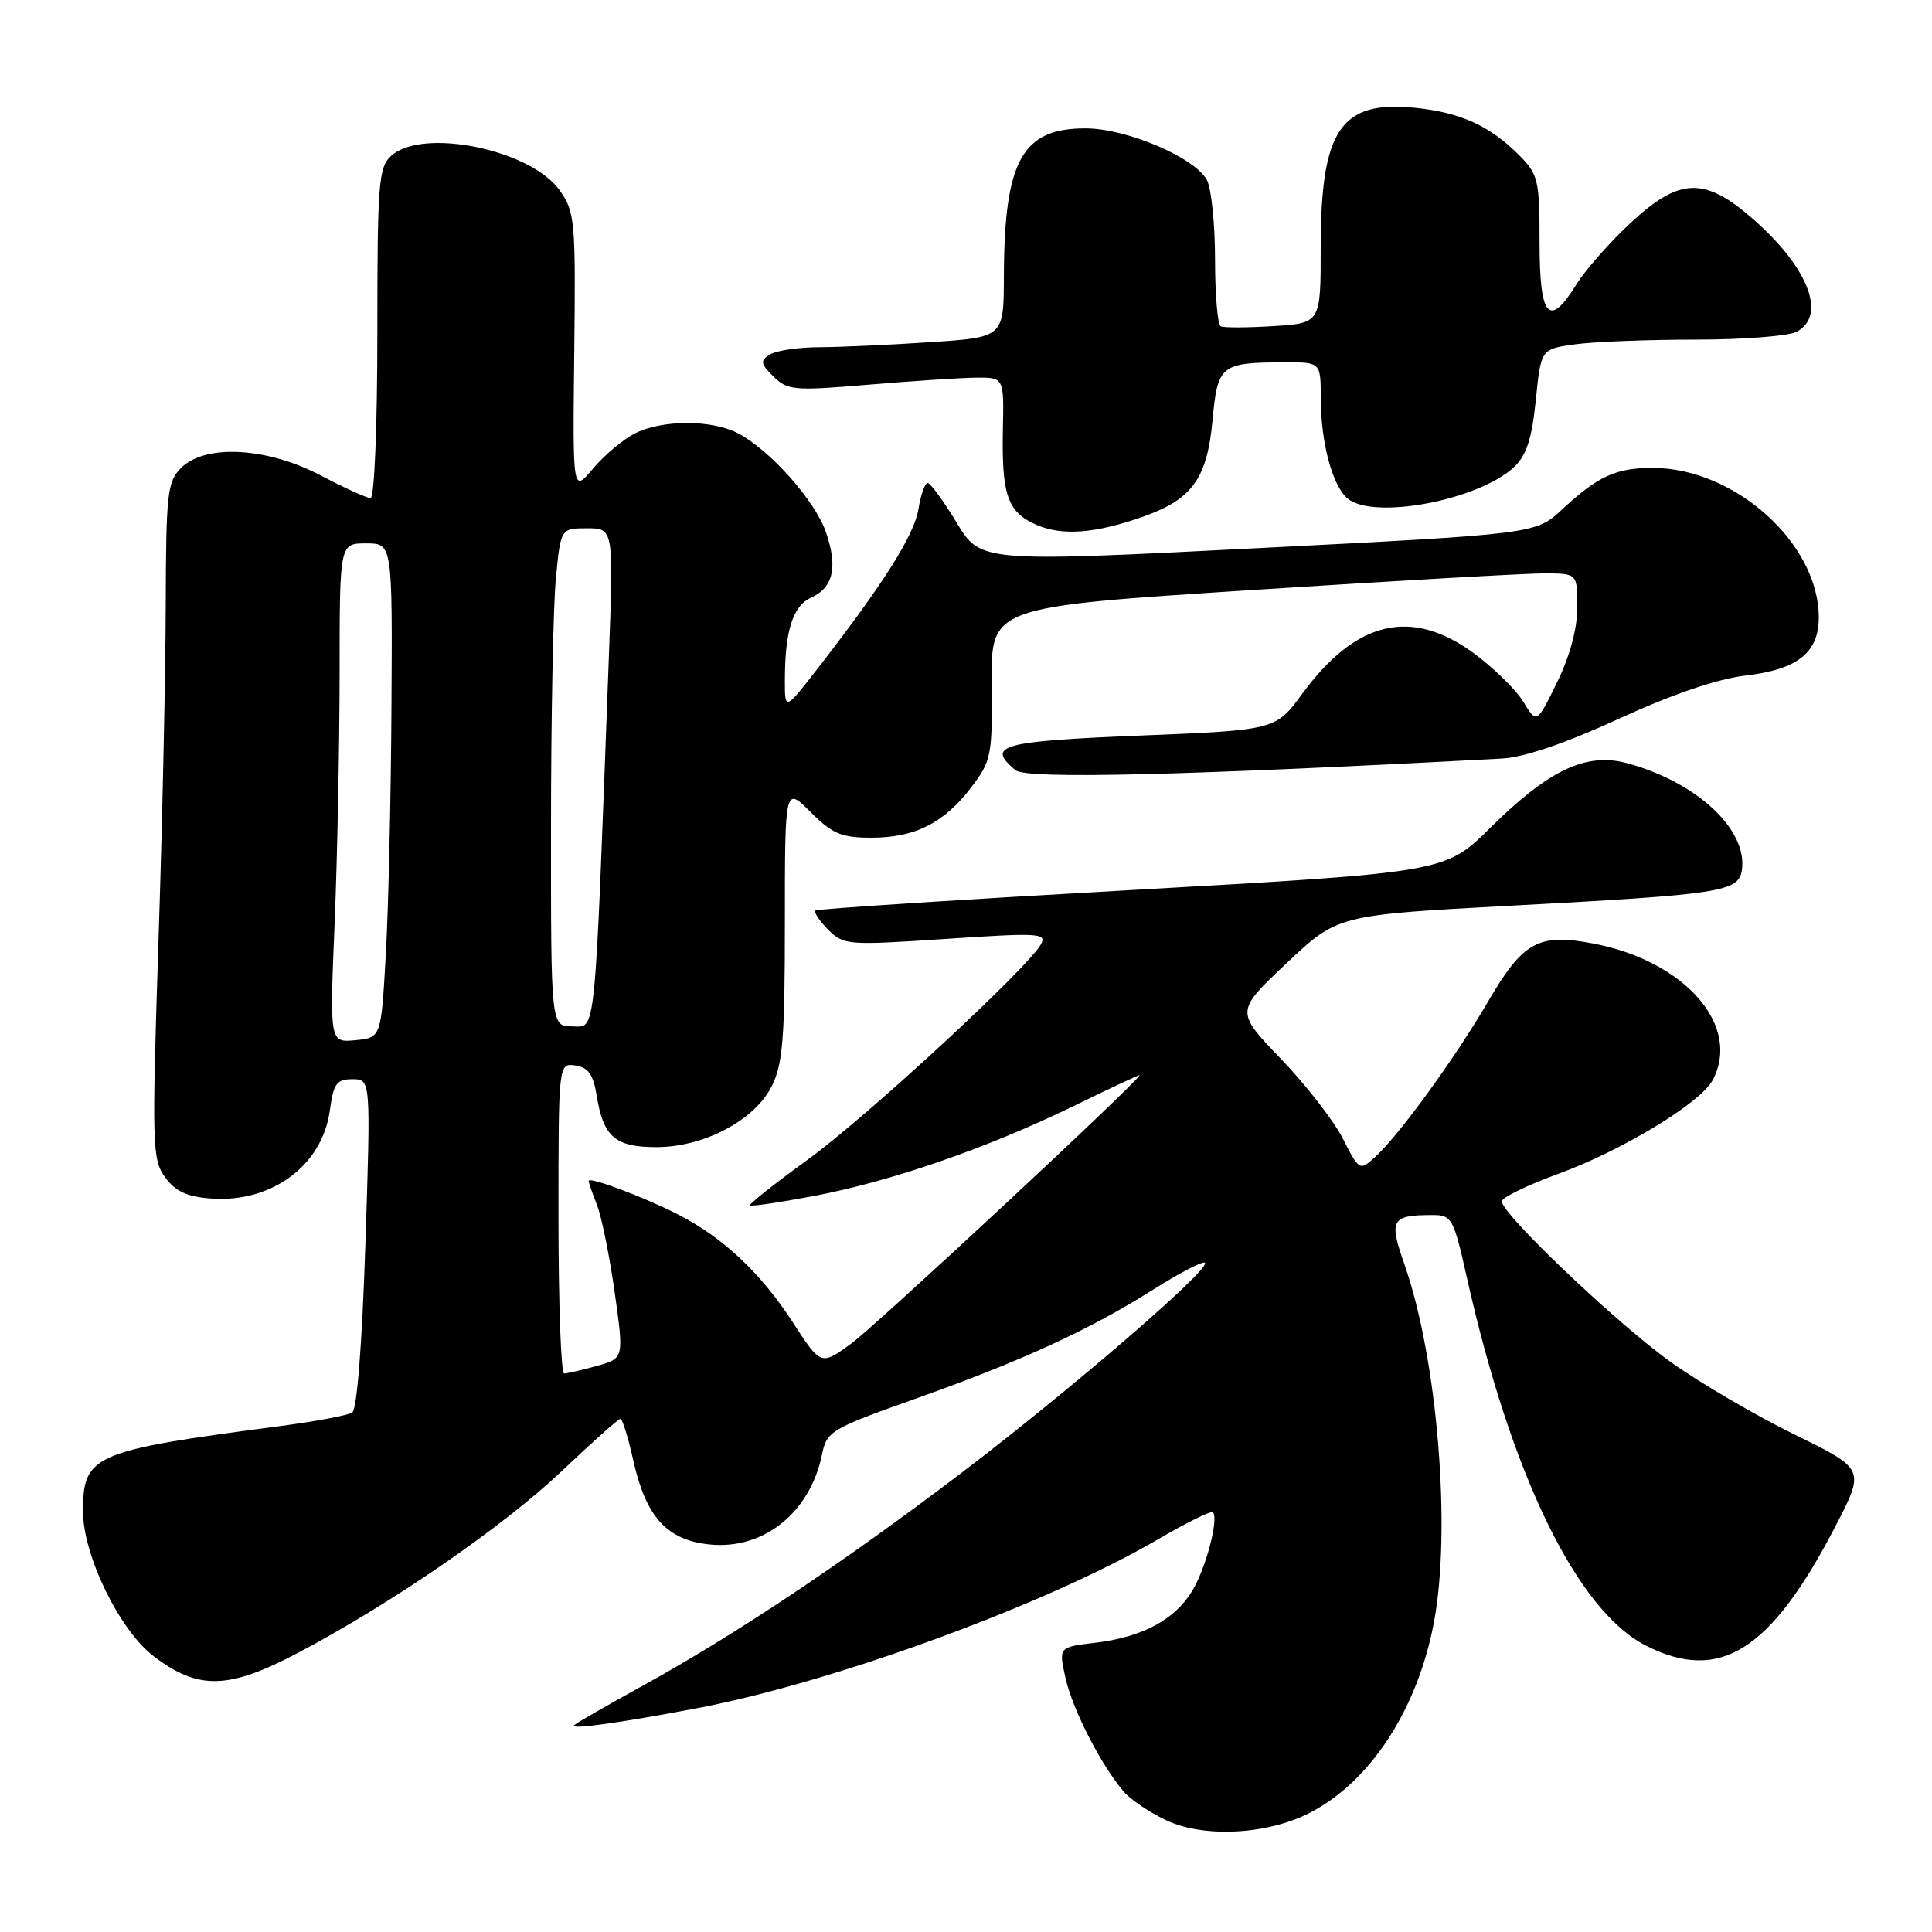 <?xml version="1.0" encoding="UTF-8" standalone="no"?>
<!DOCTYPE svg PUBLIC "-//W3C//DTD SVG 1.1//EN" "http://www.w3.org/Graphics/SVG/1.1/DTD/svg11.dtd" >
<svg xmlns="http://www.w3.org/2000/svg" xmlns:xlink="http://www.w3.org/1999/xlink" version="1.1" viewBox="0 0 256 256">
 <g >
 <path fill="currentColor"
d=" M 173.57 240.20 C 181.58 236.07 187.81 226.52 189.99 215.04 C 192.34 202.67 190.47 179.98 186.08 167.49 C 184.01 161.59 184.35 161.00 189.84 161.00 C 192.38 161.00 192.61 161.43 194.36 169.25 C 200.22 195.42 208.95 213.38 218.07 218.04 C 227.88 223.04 234.64 218.78 243.24 202.17 C 247.12 194.66 247.12 194.66 237.78 190.08 C 232.64 187.56 225.30 183.27 221.47 180.54 C 214.38 175.49 199.00 160.88 199.00 159.19 C 199.00 158.68 202.38 157.04 206.50 155.53 C 214.94 152.45 225.31 146.16 226.93 143.13 C 230.79 135.93 223.27 127.33 211.10 125.02 C 203.83 123.64 201.81 124.76 197.14 132.77 C 192.72 140.33 185.34 150.48 182.17 153.35 C 180.17 155.16 180.10 155.12 177.93 150.86 C 176.72 148.49 173.02 143.72 169.71 140.28 C 163.70 134.02 163.70 134.02 170.48 127.63 C 177.25 121.24 177.25 121.24 200.38 120.00 C 228.11 118.52 230.39 118.17 230.81 115.28 C 231.59 109.91 224.79 103.60 215.57 101.12 C 210.18 99.67 205.21 102.02 197.50 109.66 C 191.50 115.60 191.50 115.60 150.00 117.93 C 127.17 119.21 108.30 120.43 108.06 120.65 C 107.81 120.87 108.57 122.01 109.74 123.19 C 111.80 125.24 112.31 125.28 125.34 124.41 C 137.53 123.59 138.73 123.65 137.95 125.09 C 136.29 128.19 114.75 148.08 106.96 153.71 C 102.63 156.85 99.22 159.55 99.38 159.72 C 99.55 159.88 103.38 159.32 107.91 158.46 C 118.17 156.51 130.87 152.11 142.25 146.56 C 147.06 144.21 151.00 142.37 151.00 142.47 C 151.00 143.14 115.99 175.72 112.76 178.06 C 108.77 180.95 108.77 180.95 105.06 175.23 C 100.83 168.69 95.78 163.95 89.82 160.91 C 85.28 158.59 78.00 155.86 78.00 156.48 C 78.00 156.69 78.50 158.14 79.11 159.68 C 79.72 161.23 80.77 166.44 81.45 171.25 C 82.68 179.99 82.68 179.99 79.09 180.99 C 77.12 181.54 75.16 181.99 74.75 181.99 C 74.34 182.00 74.00 172.74 74.00 161.43 C 74.00 140.86 74.00 140.86 76.24 141.18 C 77.95 141.43 78.61 142.36 79.07 145.20 C 79.95 150.65 81.52 152.00 86.97 152.00 C 93.26 152.00 99.95 148.47 102.25 143.95 C 103.72 141.04 104.00 137.65 104.00 122.35 C 104.00 104.20 104.00 104.20 107.40 107.60 C 110.29 110.49 111.50 111.00 115.45 111.00 C 121.25 111.00 125.09 109.06 128.70 104.32 C 131.36 100.82 131.50 100.12 131.41 90.52 C 131.31 80.41 131.31 80.41 165.91 78.18 C 184.93 76.95 202.41 75.96 204.75 75.97 C 209.00 76.00 209.00 76.00 209.00 80.48 C 209.00 83.31 208.01 86.97 206.31 90.43 C 203.63 95.91 203.63 95.91 201.85 92.99 C 200.87 91.39 197.92 88.49 195.29 86.56 C 187.01 80.49 179.68 82.22 172.56 91.92 C 169.02 96.74 169.02 96.74 151.01 97.47 C 132.58 98.22 130.61 98.77 134.57 102.06 C 136.02 103.26 156.67 102.77 199.03 100.51 C 201.97 100.35 207.44 98.49 214.53 95.23 C 221.65 91.96 227.55 89.96 231.33 89.51 C 238.18 88.72 241.00 86.47 241.00 81.82 C 241.00 72.00 229.88 62.00 218.97 62.00 C 214.12 62.00 211.72 63.10 207.00 67.49 C 203.50 70.75 203.50 70.75 166.72 72.63 C 129.94 74.50 129.94 74.50 126.76 69.25 C 125.01 66.36 123.28 64.00 122.92 64.00 C 122.56 64.00 122.01 65.55 121.70 67.45 C 121.14 70.89 117.15 77.22 108.53 88.34 C 104.00 94.18 104.00 94.18 104.00 90.21 C 104.00 83.62 105.04 80.30 107.46 79.20 C 110.42 77.85 111.04 75.15 109.44 70.51 C 108.02 66.36 102.04 59.64 97.80 57.42 C 94.30 55.58 87.67 55.60 84.07 57.46 C 82.51 58.27 80.03 60.36 78.56 62.11 C 75.88 65.30 75.88 65.30 76.09 46.76 C 76.29 29.22 76.19 28.07 74.15 25.21 C 70.30 19.80 55.99 16.88 51.83 20.65 C 50.16 22.16 50.00 24.26 50.00 44.15 C 50.00 56.41 49.61 66.00 49.10 66.00 C 48.61 66.00 45.64 64.65 42.50 63.00 C 35.38 59.26 27.19 58.81 24.00 62.00 C 22.17 63.83 22.00 65.36 21.96 80.25 C 21.94 89.19 21.51 109.32 20.99 125.00 C 20.12 151.80 20.17 153.65 21.88 156.00 C 23.24 157.87 24.78 158.58 27.99 158.81 C 36.02 159.40 42.73 154.41 43.71 147.11 C 44.19 143.57 44.60 143.00 46.70 143.00 C 49.13 143.00 49.13 143.00 48.42 164.75 C 47.99 177.94 47.31 186.76 46.67 187.17 C 46.10 187.54 41.78 188.35 37.07 188.97 C 12.29 192.22 11.00 192.78 11.00 200.25 C 11.00 206.09 15.83 216.01 20.36 219.46 C 26.26 223.96 30.25 223.87 39.43 219.04 C 51.97 212.43 66.69 202.28 74.52 194.85 C 78.49 191.08 81.95 188.00 82.21 188.00 C 82.47 188.00 83.24 190.49 83.92 193.54 C 85.60 201.03 88.37 204.07 94.03 204.65 C 101.17 205.38 107.35 200.43 108.92 192.73 C 109.55 189.64 110.08 189.33 121.27 185.35 C 135.36 180.35 144.31 176.24 152.82 170.87 C 156.32 168.66 159.40 167.06 159.66 167.32 C 160.46 168.13 141.70 184.30 127.22 195.30 C 111.62 207.14 97.39 216.64 85.03 223.44 C 80.37 226.01 76.33 228.33 76.07 228.60 C 75.44 229.22 82.22 228.28 92.50 226.32 C 110.70 222.84 138.72 212.57 153.40 203.99 C 157.19 201.77 160.48 200.15 160.71 200.38 C 161.53 201.20 159.79 207.82 157.96 210.83 C 155.63 214.65 151.33 216.94 145.08 217.68 C 140.27 218.25 140.27 218.25 141.19 222.37 C 142.12 226.52 145.88 233.86 148.89 237.39 C 149.77 238.43 152.30 240.14 154.50 241.18 C 159.49 243.55 167.90 243.12 173.57 240.20 Z  M 151.60 68.41 C 157.97 66.14 159.95 63.38 160.66 55.74 C 161.35 48.34 161.72 48.04 170.25 48.01 C 175.00 48.00 175.00 48.00 175.01 52.75 C 175.01 58.65 176.55 64.38 178.57 66.06 C 182.02 68.92 195.94 66.28 200.63 61.88 C 202.27 60.33 202.98 58.14 203.50 53.04 C 204.18 46.25 204.18 46.25 208.73 45.62 C 211.23 45.28 218.42 45.00 224.71 45.00 C 230.99 45.00 237.00 44.53 238.07 43.96 C 242.07 41.82 239.66 35.51 232.39 29.11 C 225.86 23.36 222.55 23.47 215.95 29.64 C 213.22 32.20 210.05 35.80 208.91 37.64 C 205.26 43.55 204.00 42.13 204.00 32.14 C 204.00 23.82 203.83 23.11 201.27 20.54 C 197.39 16.66 193.55 14.91 187.55 14.29 C 177.63 13.27 175.00 17.16 175.00 32.88 C 175.00 42.82 175.00 42.82 168.75 43.21 C 165.31 43.43 162.16 43.44 161.75 43.24 C 161.34 43.04 161.00 39.05 161.00 34.38 C 161.00 29.70 160.51 24.96 159.92 23.85 C 158.32 20.87 149.30 17.02 143.86 17.01 C 135.43 16.99 133.07 21.26 133.02 36.60 C 133.00 44.70 133.00 44.70 123.25 45.34 C 117.89 45.70 111.25 46.00 108.50 46.01 C 105.75 46.02 102.83 46.46 102.00 46.98 C 100.70 47.80 100.77 48.20 102.50 49.90 C 104.36 51.73 105.24 51.80 115.00 50.98 C 120.78 50.49 127.20 50.07 129.27 50.04 C 133.03 50.00 133.03 50.00 132.89 56.82 C 132.71 65.64 133.50 67.87 137.35 69.55 C 140.79 71.04 145.20 70.69 151.60 68.41 Z  M 44.34 122.33 C 44.70 113.62 44.99 98.74 45.00 89.25 C 45.00 72.00 45.00 72.00 48.50 72.00 C 52.00 72.00 52.00 72.00 51.87 93.75 C 51.80 105.71 51.47 120.45 51.12 126.50 C 50.50 137.50 50.50 137.50 47.09 137.83 C 43.68 138.15 43.68 138.15 44.34 122.33 Z  M 73.01 109.75 C 73.01 95.31 73.30 80.46 73.65 76.75 C 74.29 70.00 74.29 70.00 77.80 70.00 C 81.31 70.00 81.31 70.00 80.67 87.25 C 78.75 138.64 79.01 136.00 75.85 136.00 C 73.00 136.00 73.00 136.00 73.01 109.75 Z "/>
</g>
</svg>